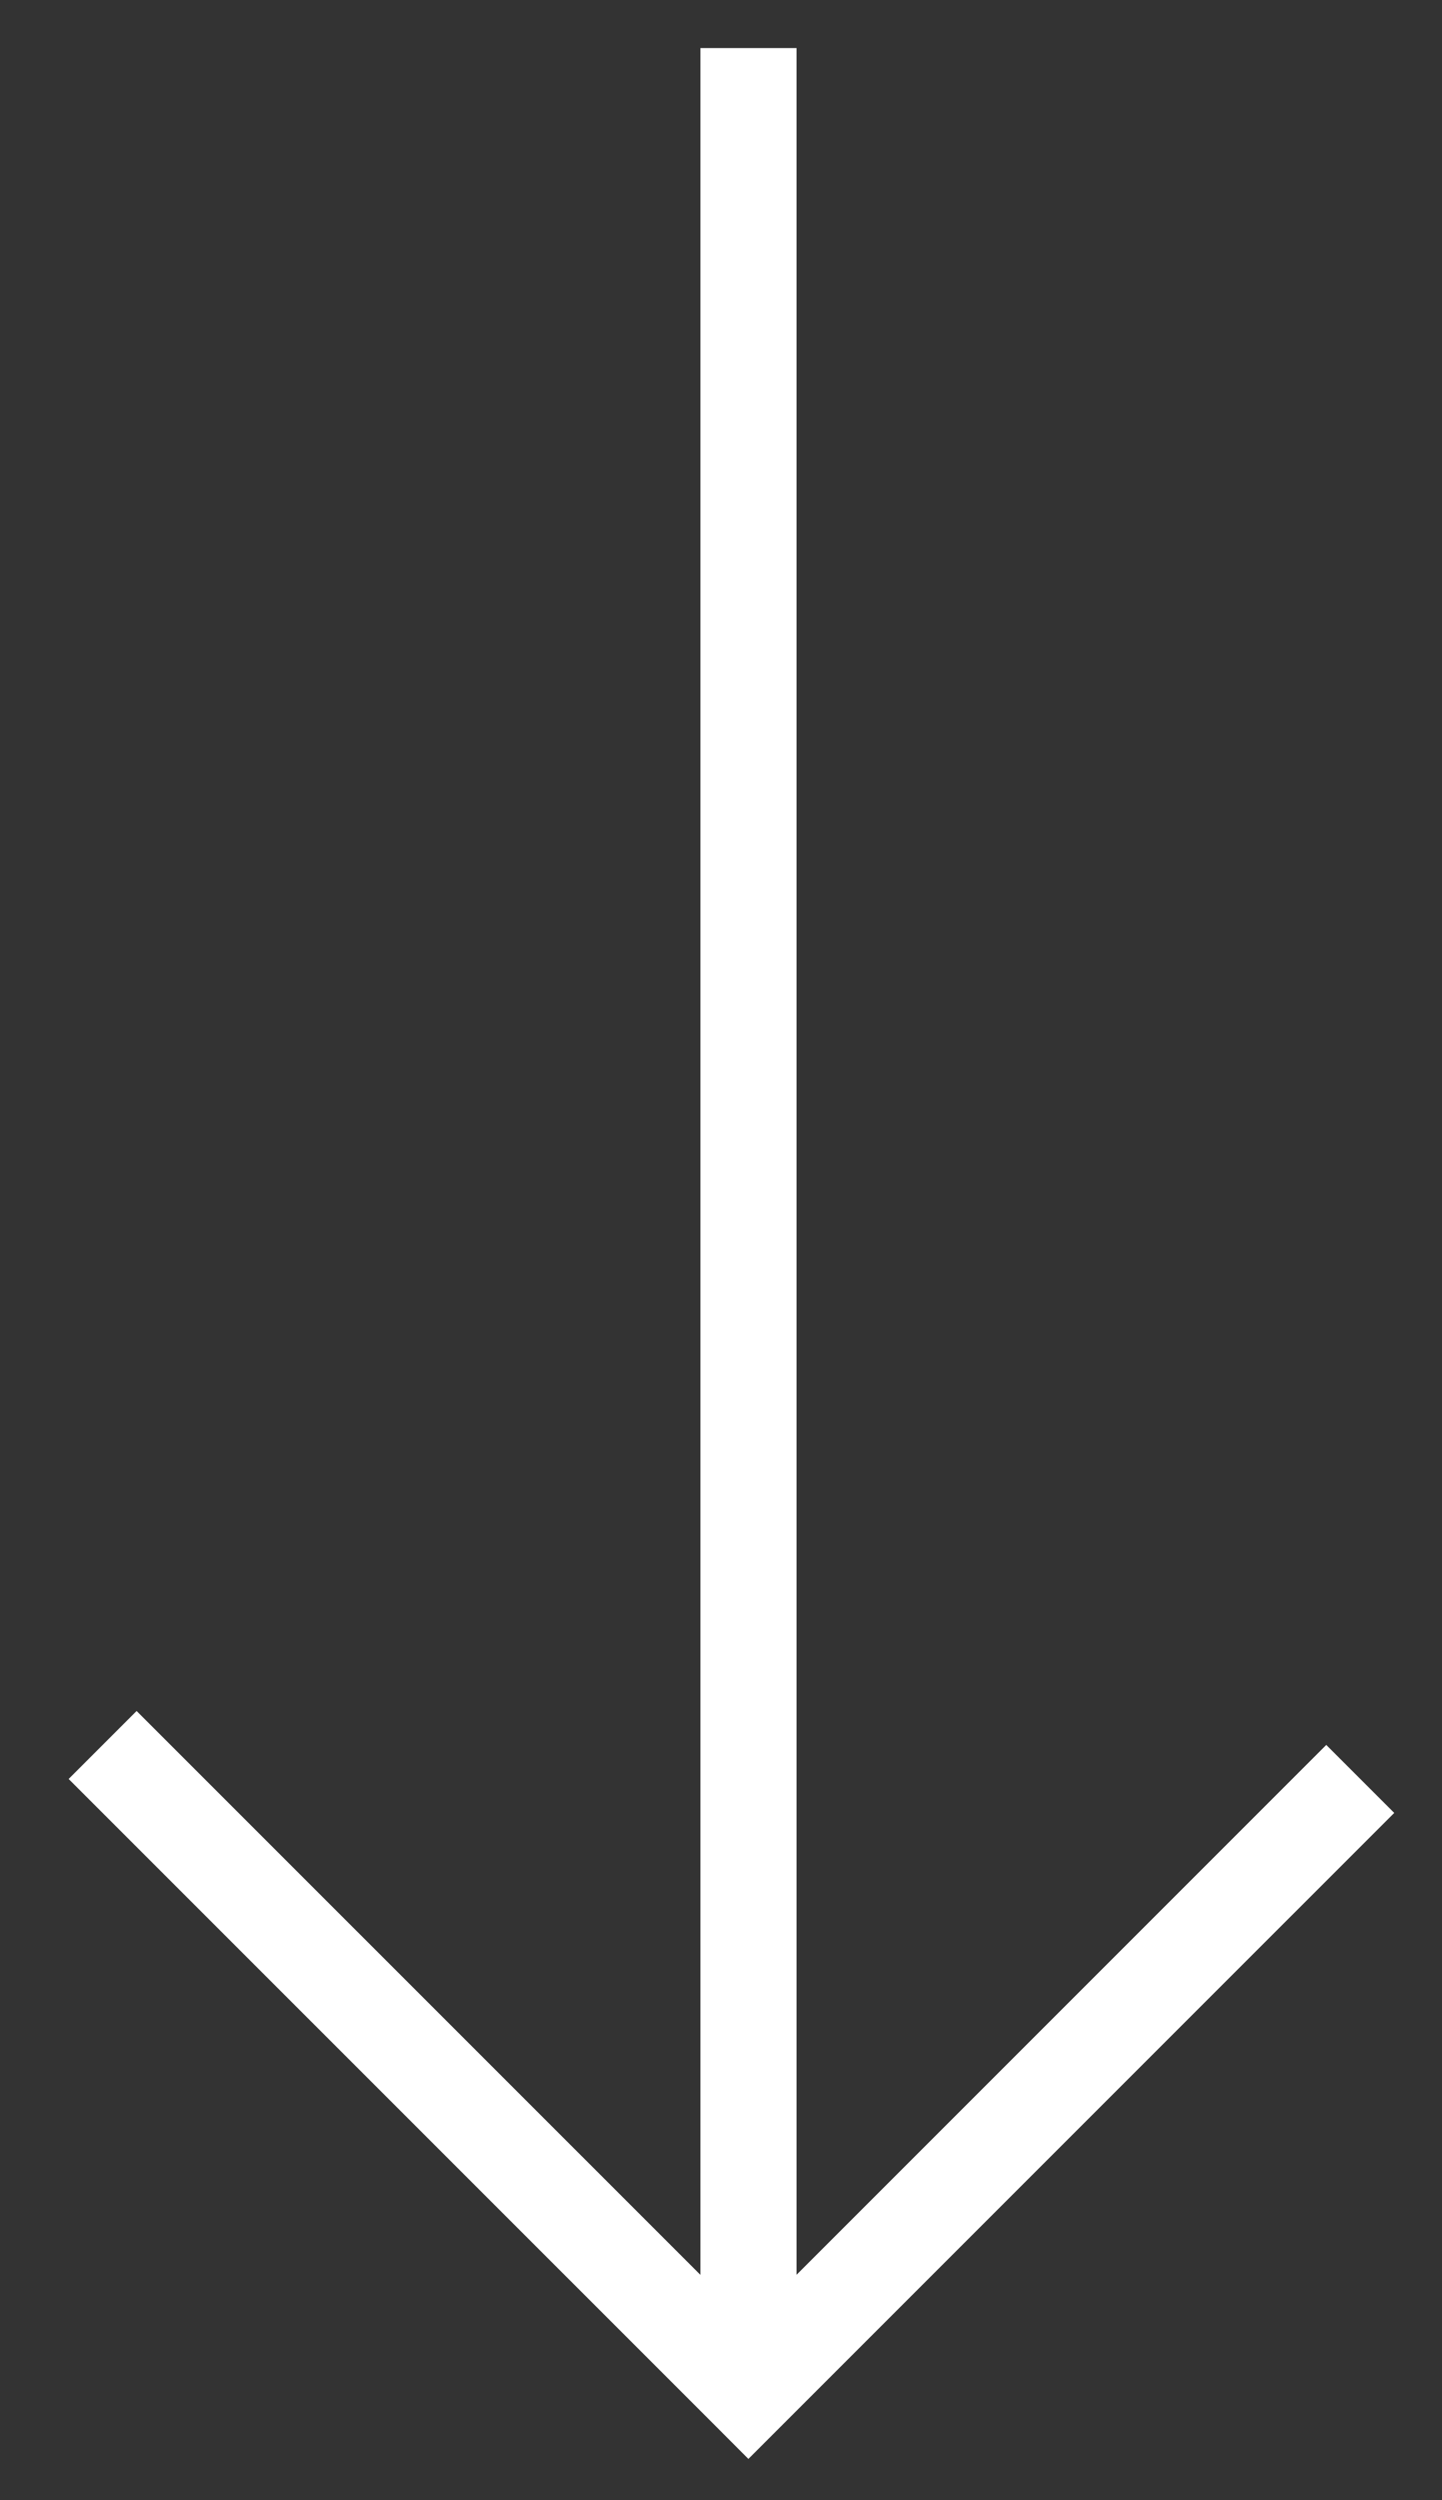 <svg width="15" height="26" viewBox="0 0 15 26" fill="none" xmlns="http://www.w3.org/2000/svg">
<rect x="0" y="0" width="15" height="26" fill="#333333" stroke="none"/>
<path fill-rule="evenodd" clip-rule="evenodd" d="M8.286 23.656L13.796 18.146L14.503 18.853L8.139 25.217L7.785 25.571L7.432 25.217L0.714 18.5L1.421 17.793L7.286 23.657L7.286 0.5L8.286 0.5V23.656Z" fill="white"/>
</svg>
